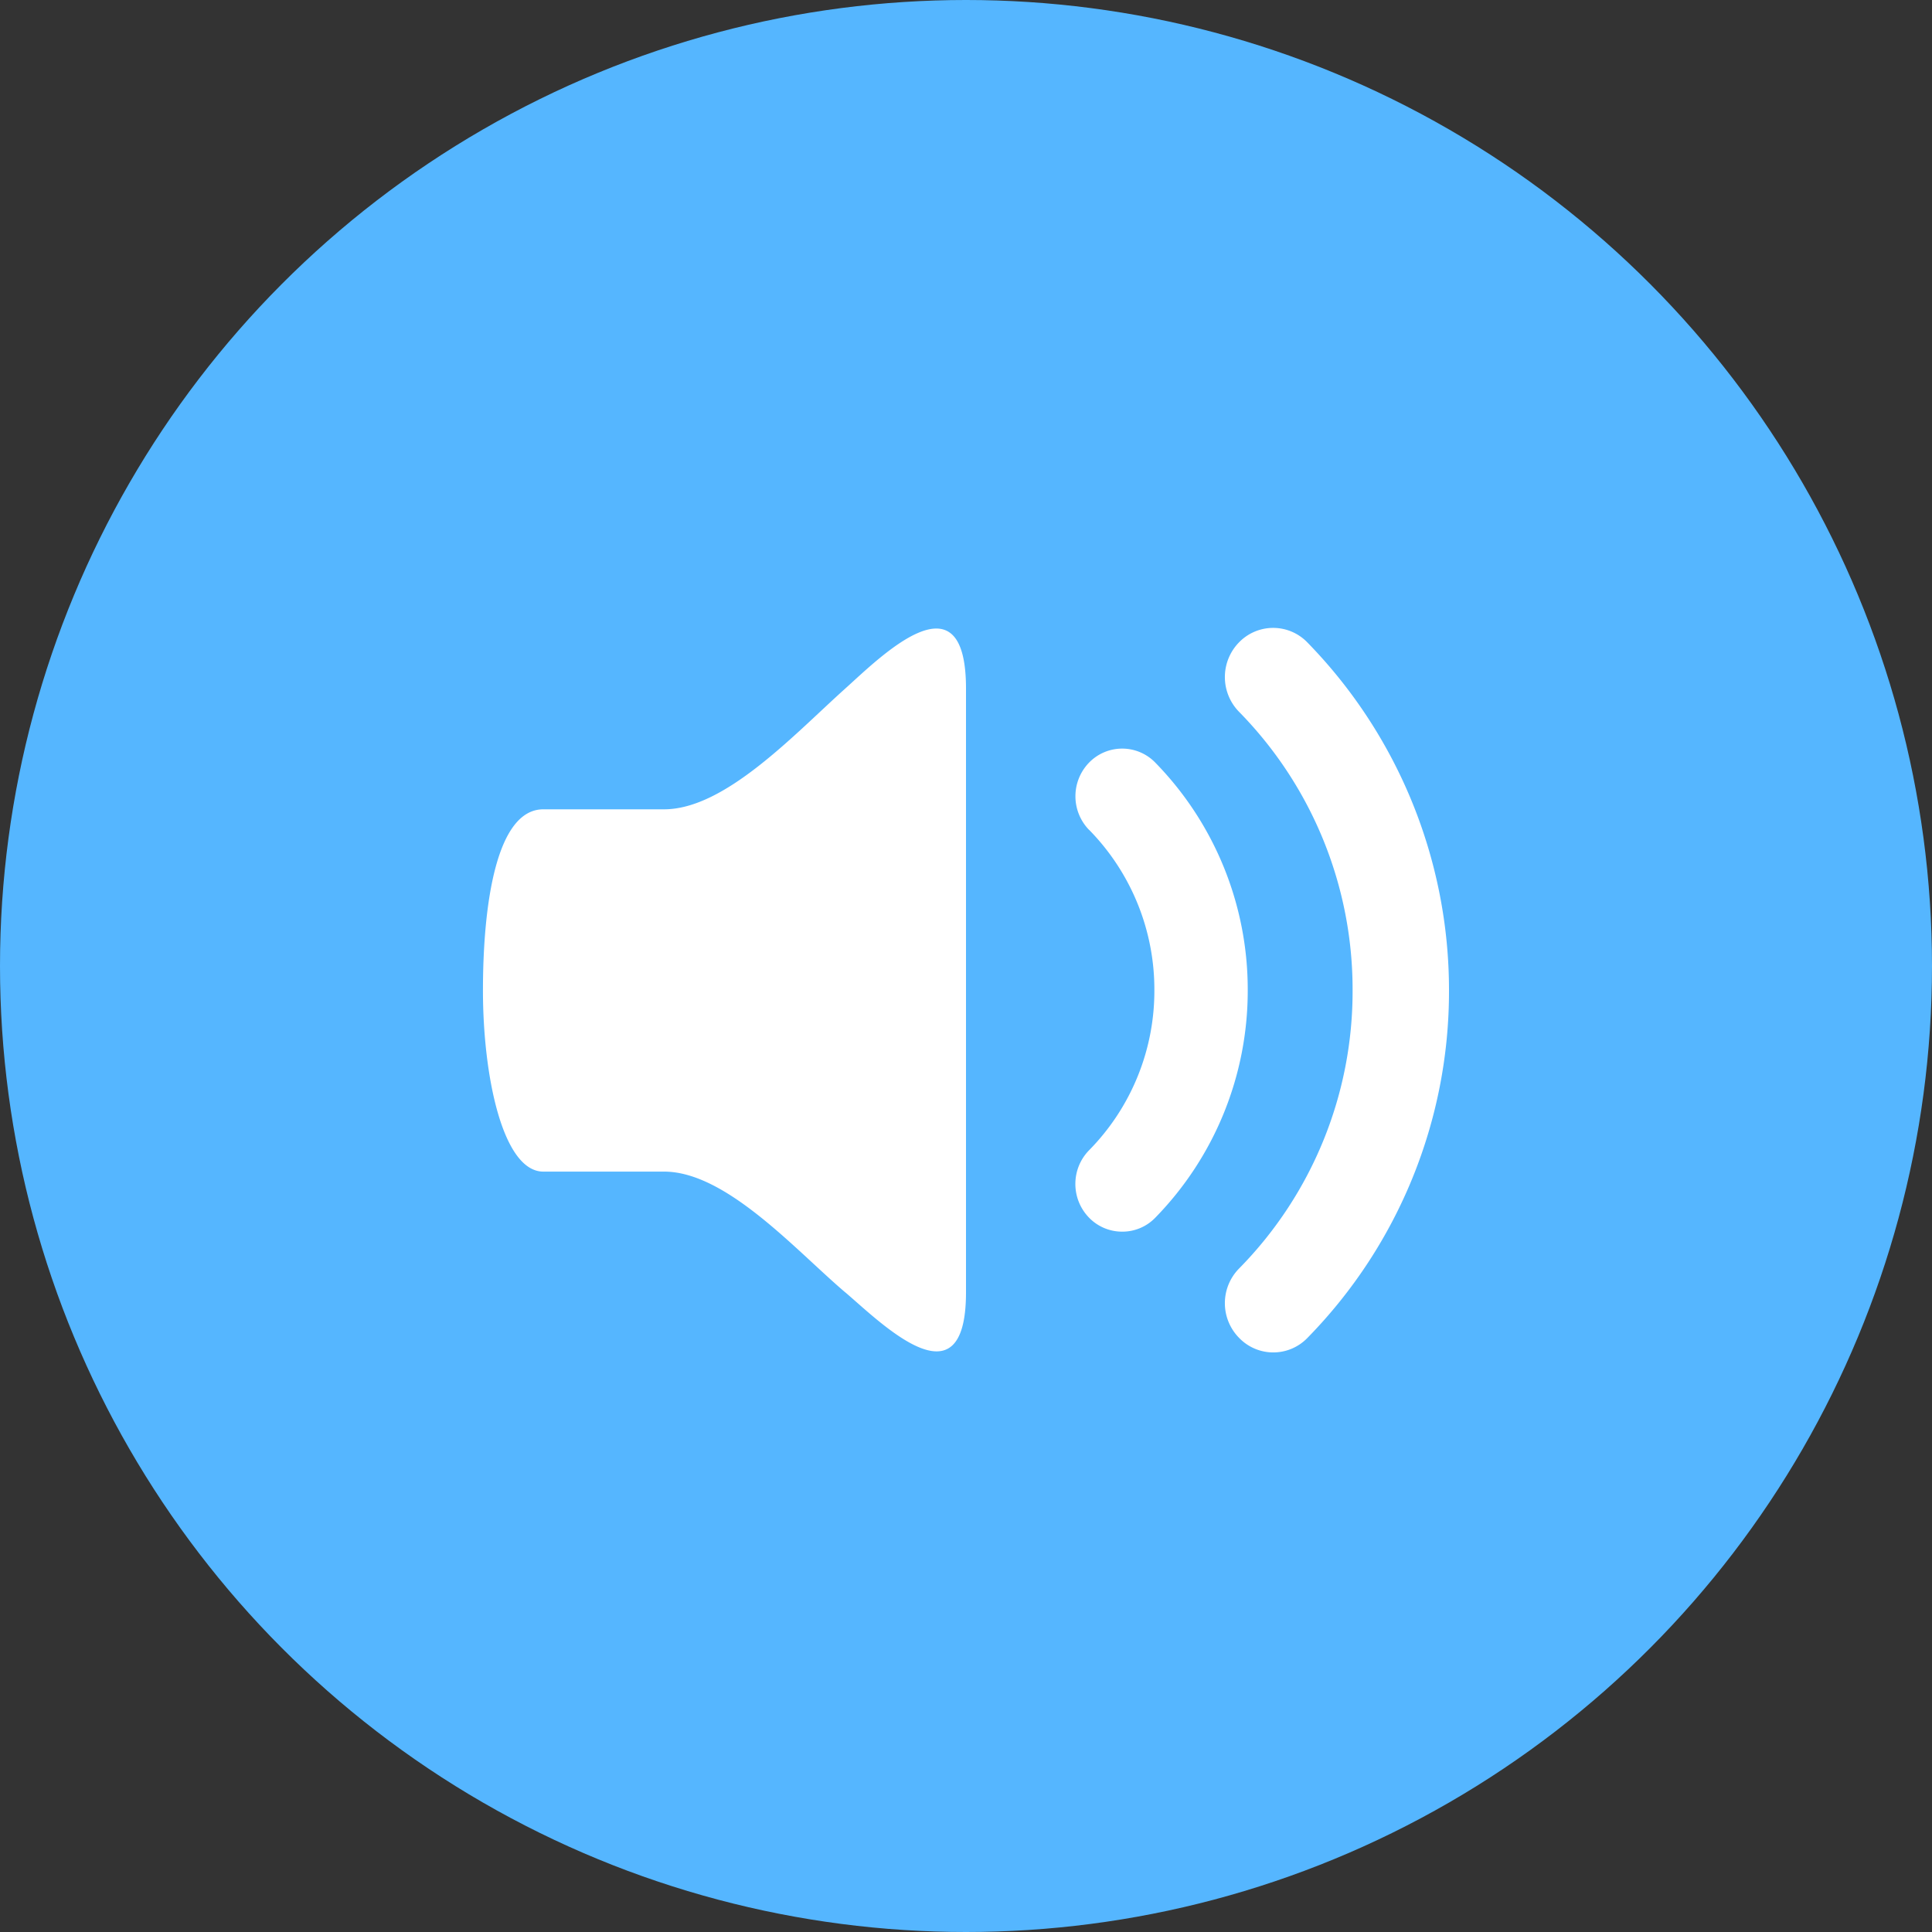 <svg xmlns="http://www.w3.org/2000/svg" width="40" height="40" viewBox="0 0 40 40">
    <rect x="0" y="0" width="40" height="40" fill="#333333" stroke="none"/>
    <g fill="none" fill-rule="evenodd">
        <circle cx="20" cy="20" r="20" fill="#55B6FF"/>
        <path fill="#FFF" fill-rule="nonzero" d="M27.069 27.7a.982.982 0 0 1-1.414 0 1.023 1.023 0 0 1 0-1.438 8.177 8.177 0 0 0 2.349-5.762 8.203 8.203 0 0 0-2.35-5.762 1.028 1.028 0 0 1 0-1.44.984.984 0 0 1 1.411 0A10.304 10.304 0 0 1 30 20.5a10.245 10.245 0 0 1-2.931 7.2zm-3.151-2.488a.946.946 0 0 1-.685.288.953.953 0 0 1-.684-.288c-.38-.39-.38-1.012.002-1.4A4.702 4.702 0 0 0 23.9 20.5a4.718 4.718 0 0 0-1.35-3.318v.002a1 1 0 0 1-.002-1.395.955.955 0 0 1 1.369-.002 6.721 6.721 0 0 1 1.916 4.717 6.72 6.72 0 0 1-1.914 4.707zM17.5 26.757c-1.014-.861-2.461-2.5-3.75-2.5h-2.5c-.837 0-1.251-1.962-1.251-3.751s.279-3.75 1.25-3.75h2.5c1.264 0 2.698-1.555 3.751-2.5.719-.646 2.5-2.44 2.5 0v12.5c0 2.41-1.771.62-2.5 0z"/>
    </g>
</svg>

